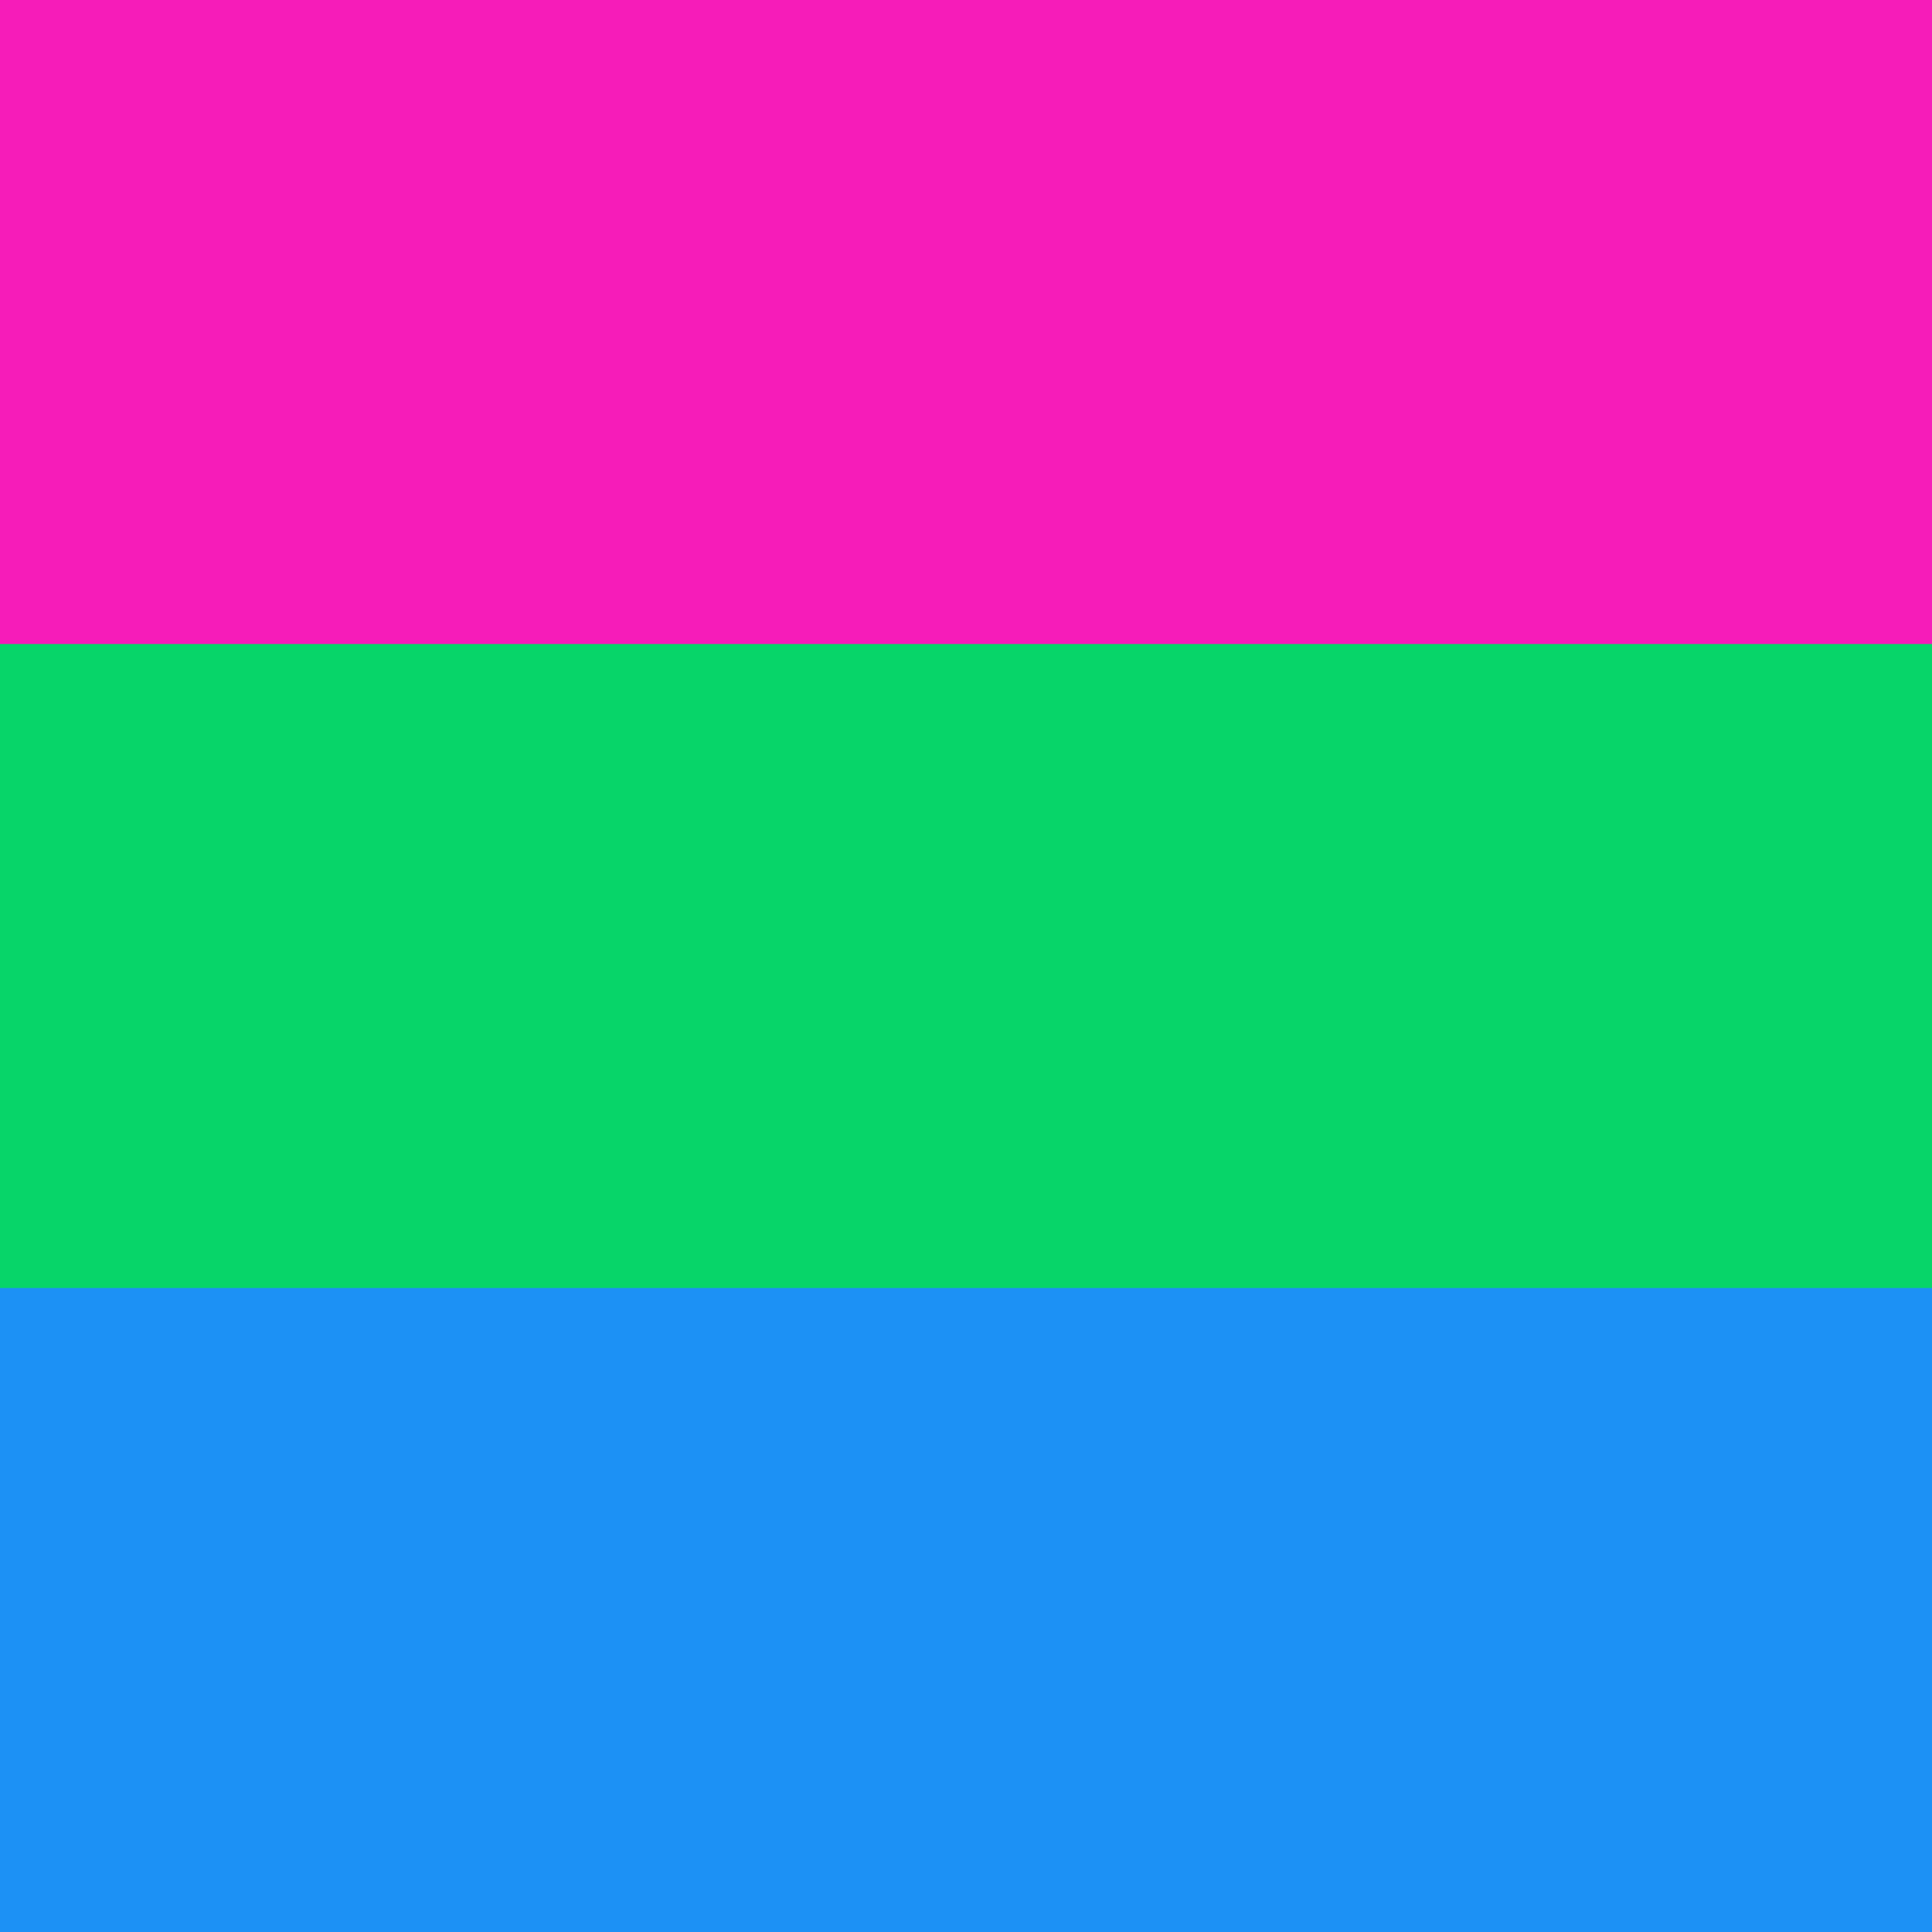 <?xml version="1.0" encoding="UTF-8"?>
<svg xmlns="http://www.w3.org/2000/svg" width="128" height="128" viewBox="0 0 3 3">
  <g clip-path="rect(0 3 3 0 round 0.375px)">
    <rect width="3" height="3" fill="#1c91f5" />
    <rect width="3" height="2" fill="#07d569" />
    <rect width="3" height="1" fill="#f61cb9" />
  </g>
</svg>